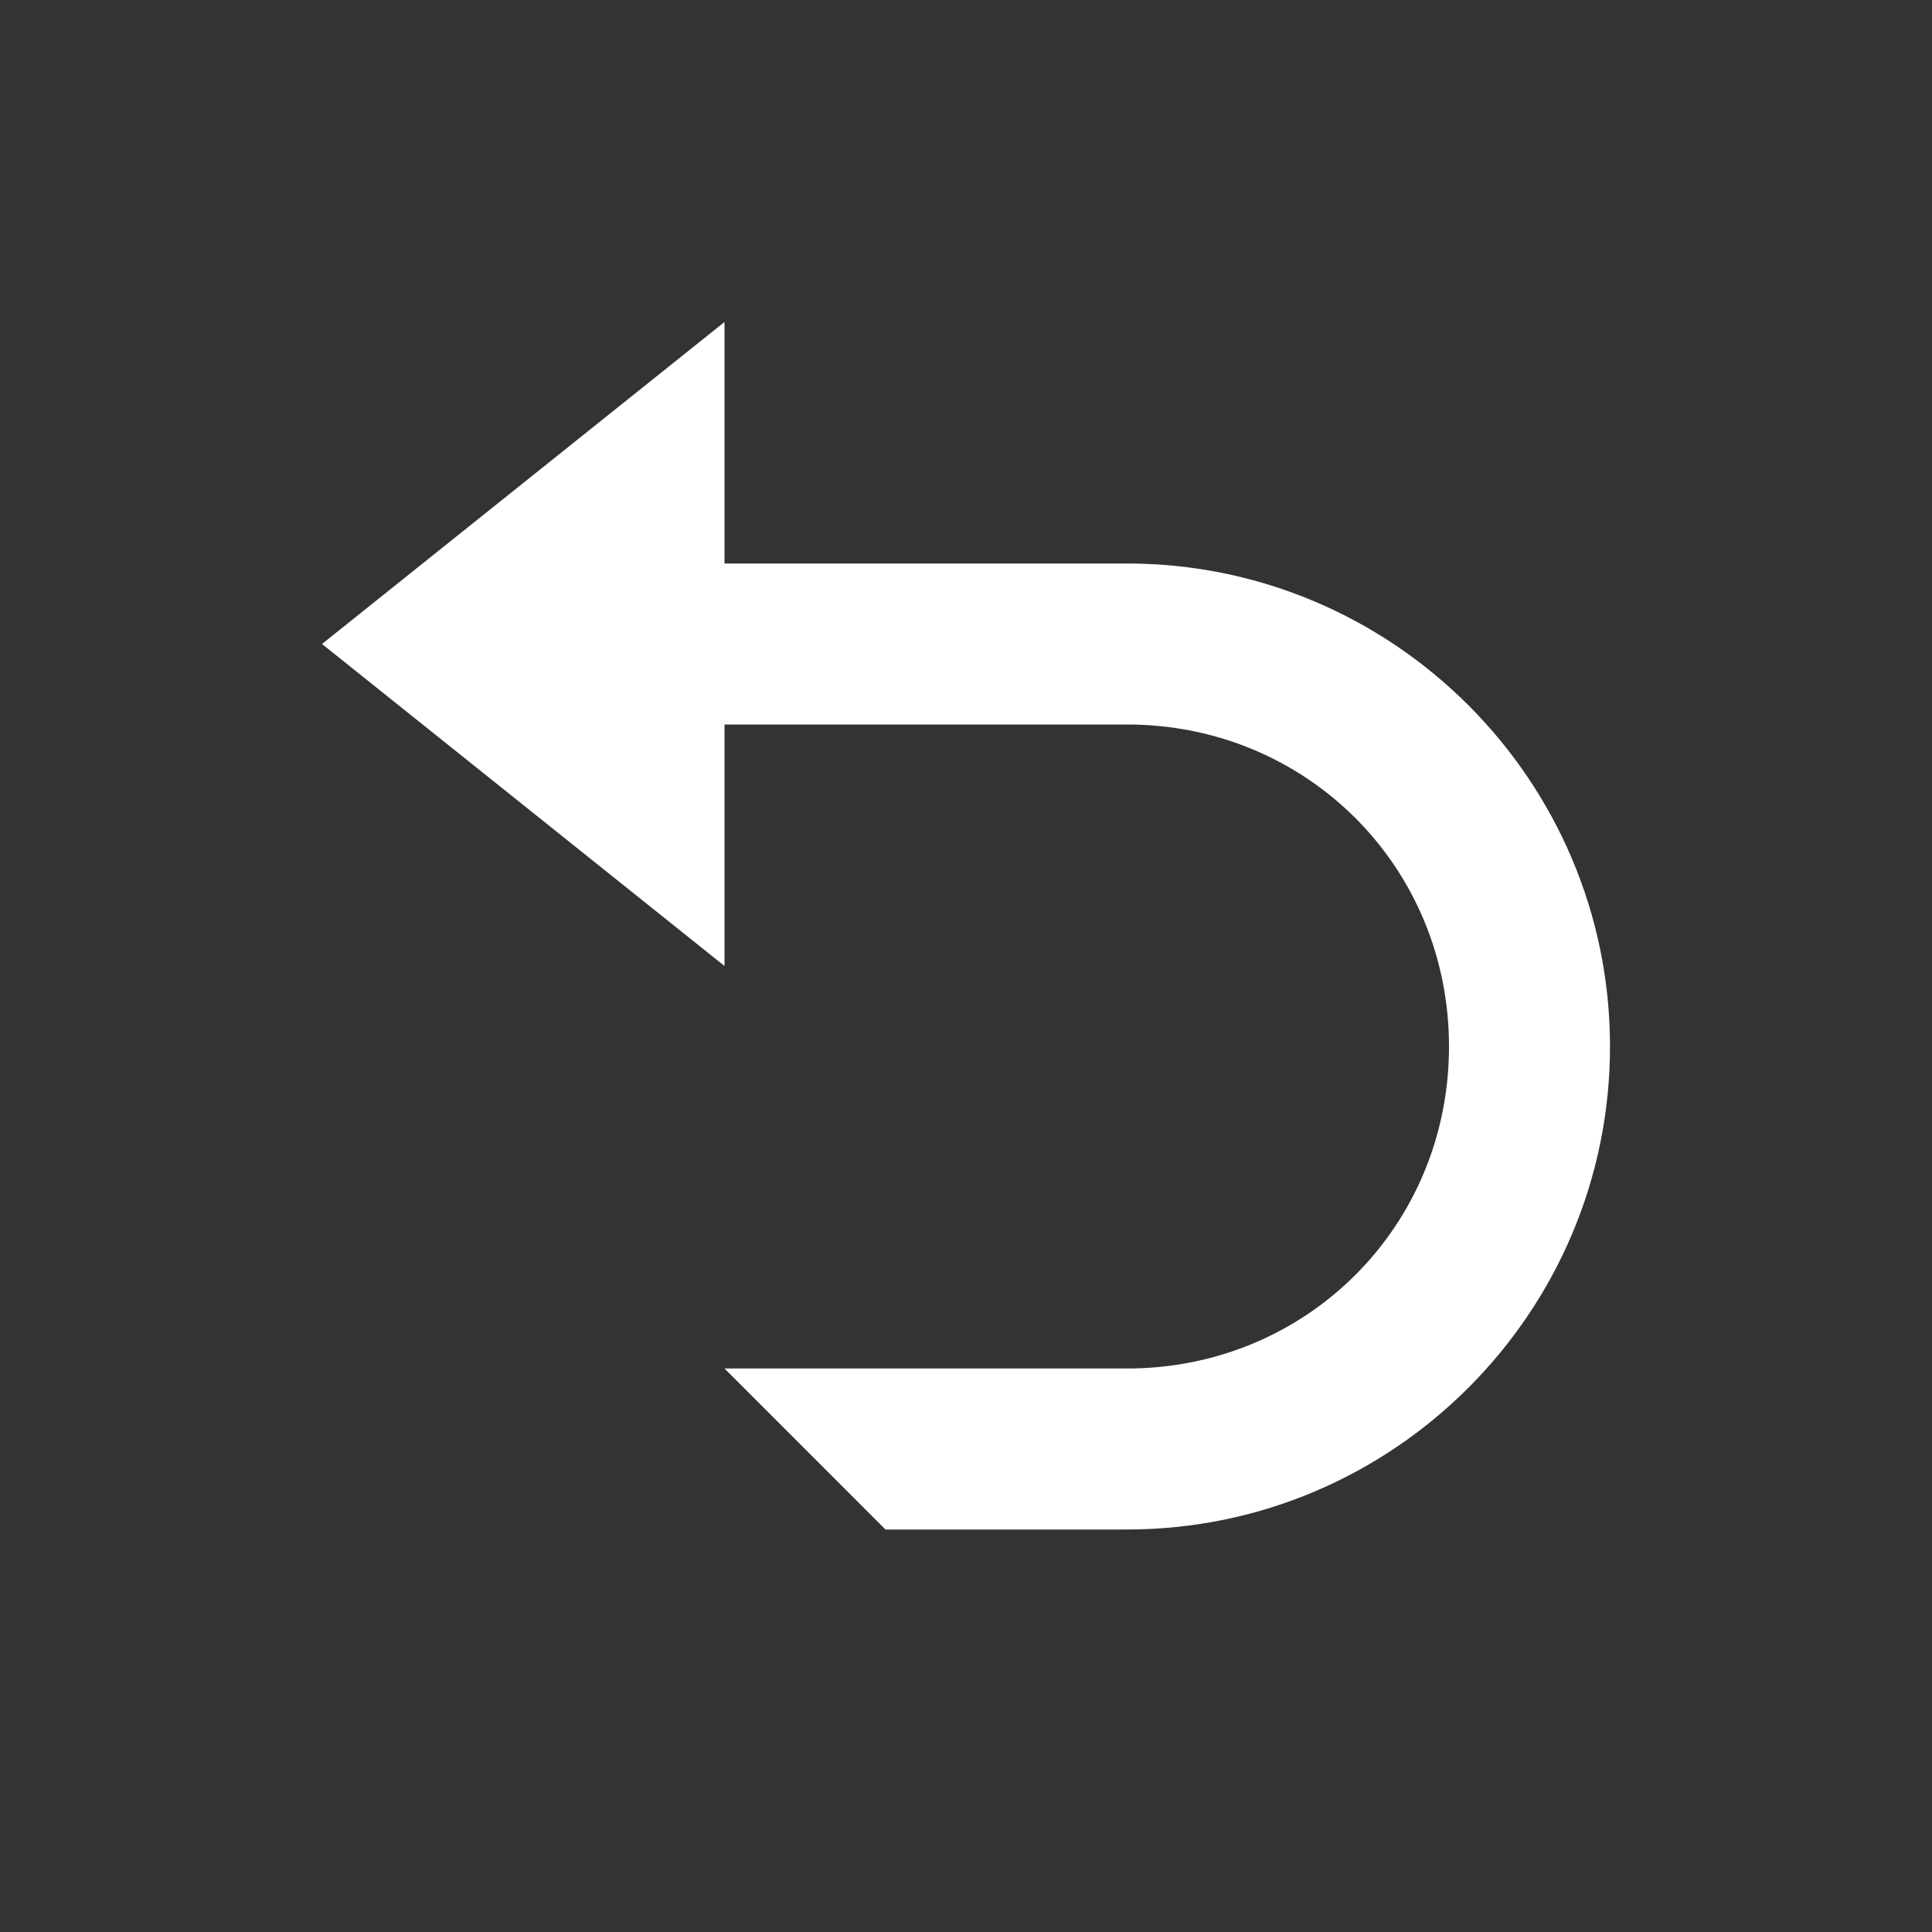 <?xml version="1.0" encoding="UTF-8" standalone="no"?>
<svg
   xmlns:dc="http://purl.org/dc/elements/1.1/"
   xmlns:cc="http://creativecommons.org/ns#"
   xmlns:rdf="http://www.w3.org/1999/02/22-rdf-syntax-ns#"
   xmlns:svg="http://www.w3.org/2000/svg"
   xmlns="http://www.w3.org/2000/svg"
   xmlns:sodipodi="http://sodipodi.sourceforge.net/DTD/sodipodi-0.dtd"
   xmlns:inkscape="http://www.inkscape.org/namespaces/inkscape"
   width="24"
   height="24"
   viewBox="0 0 24 24"
   id="svg3471"
   version="1.1"
   inkscape:version="0.48.5 r10040"
   sodipodi:docname="ic_action_revert.svg">
  <rect x="0" y="0" width="24" height="24" fill="#333333" stroke="none"/>
  <defs
     id="defs3477" />
  <sodipodi:namedview
     pagecolor="#ffffff"
     bordercolor="#666666"
     borderopacity="1"
     objecttolerance="10"
     gridtolerance="10"
     guidetolerance="10"
     inkscape:pageopacity="0"
     inkscape:pageshadow="2"
     inkscape:window-width="1276"
     inkscape:window-height="755"
     id="namedview3475"
     showgrid="false"
     inkscape:zoom="22.875"
     inkscape:cx="12"
     inkscape:cy="12"
     inkscape:window-x="0"
     inkscape:window-y="0"
     inkscape:window-maximized="1"
     inkscape:current-layer="svg3471"
     showguides="true"
     inkscape:guide-bbox="true"
     inkscape:showpageshadow="false">
    <inkscape:grid
       type="xygrid"
       id="grid3504"
       empspacing="1"
       visible="true"
       enabled="true"
       snapvisiblegridlinesonly="true" />
    <sodipodi:guide
       orientation="1,0"
       position="2,22"
       id="guide3506" />
    <sodipodi:guide
       orientation="1,0"
       position="22,2"
       id="guide3508" />
  </sodipodi:namedview>
  <path
     style="font-size:medium;font-style:normal;font-variant:normal;font-weight:normal;font-stretch:normal;text-indent:0;text-align:start;text-decoration:none;line-height:normal;letter-spacing:normal;word-spacing:normal;text-transform:none;direction:ltr;block-progression:tb;writing-mode:lr-tb;text-anchor:start;baseline-shift:baseline;color:#000000;fill:#ffffff;fill-opacity:1;fill-rule:nonzero;stroke:none;stroke-width:2;marker:none;visibility:visible;display:inline;overflow:visible;enable-background:accumulate;font-family:Sans;-inkscape-font-specification:Sans"
     d="M 8 7 L 8 9 L 14 9 C 16.233 9 18 10.767 18 13 C 18 15.233 16.233 17 14 17 L 9 17 L 11 19 L 14 19 C 17.307 19 20 16.307 20 13 C 20 9.693 17.307 7 14 7 L 8 7 z "
     id="rect3537" />
  <path
     style="fill:#ffffff;stroke:none"
     d="M 4,8 9,4 9,12 z"
     id="path4486"
     inkscape:connector-curvature="0" />
</svg>
